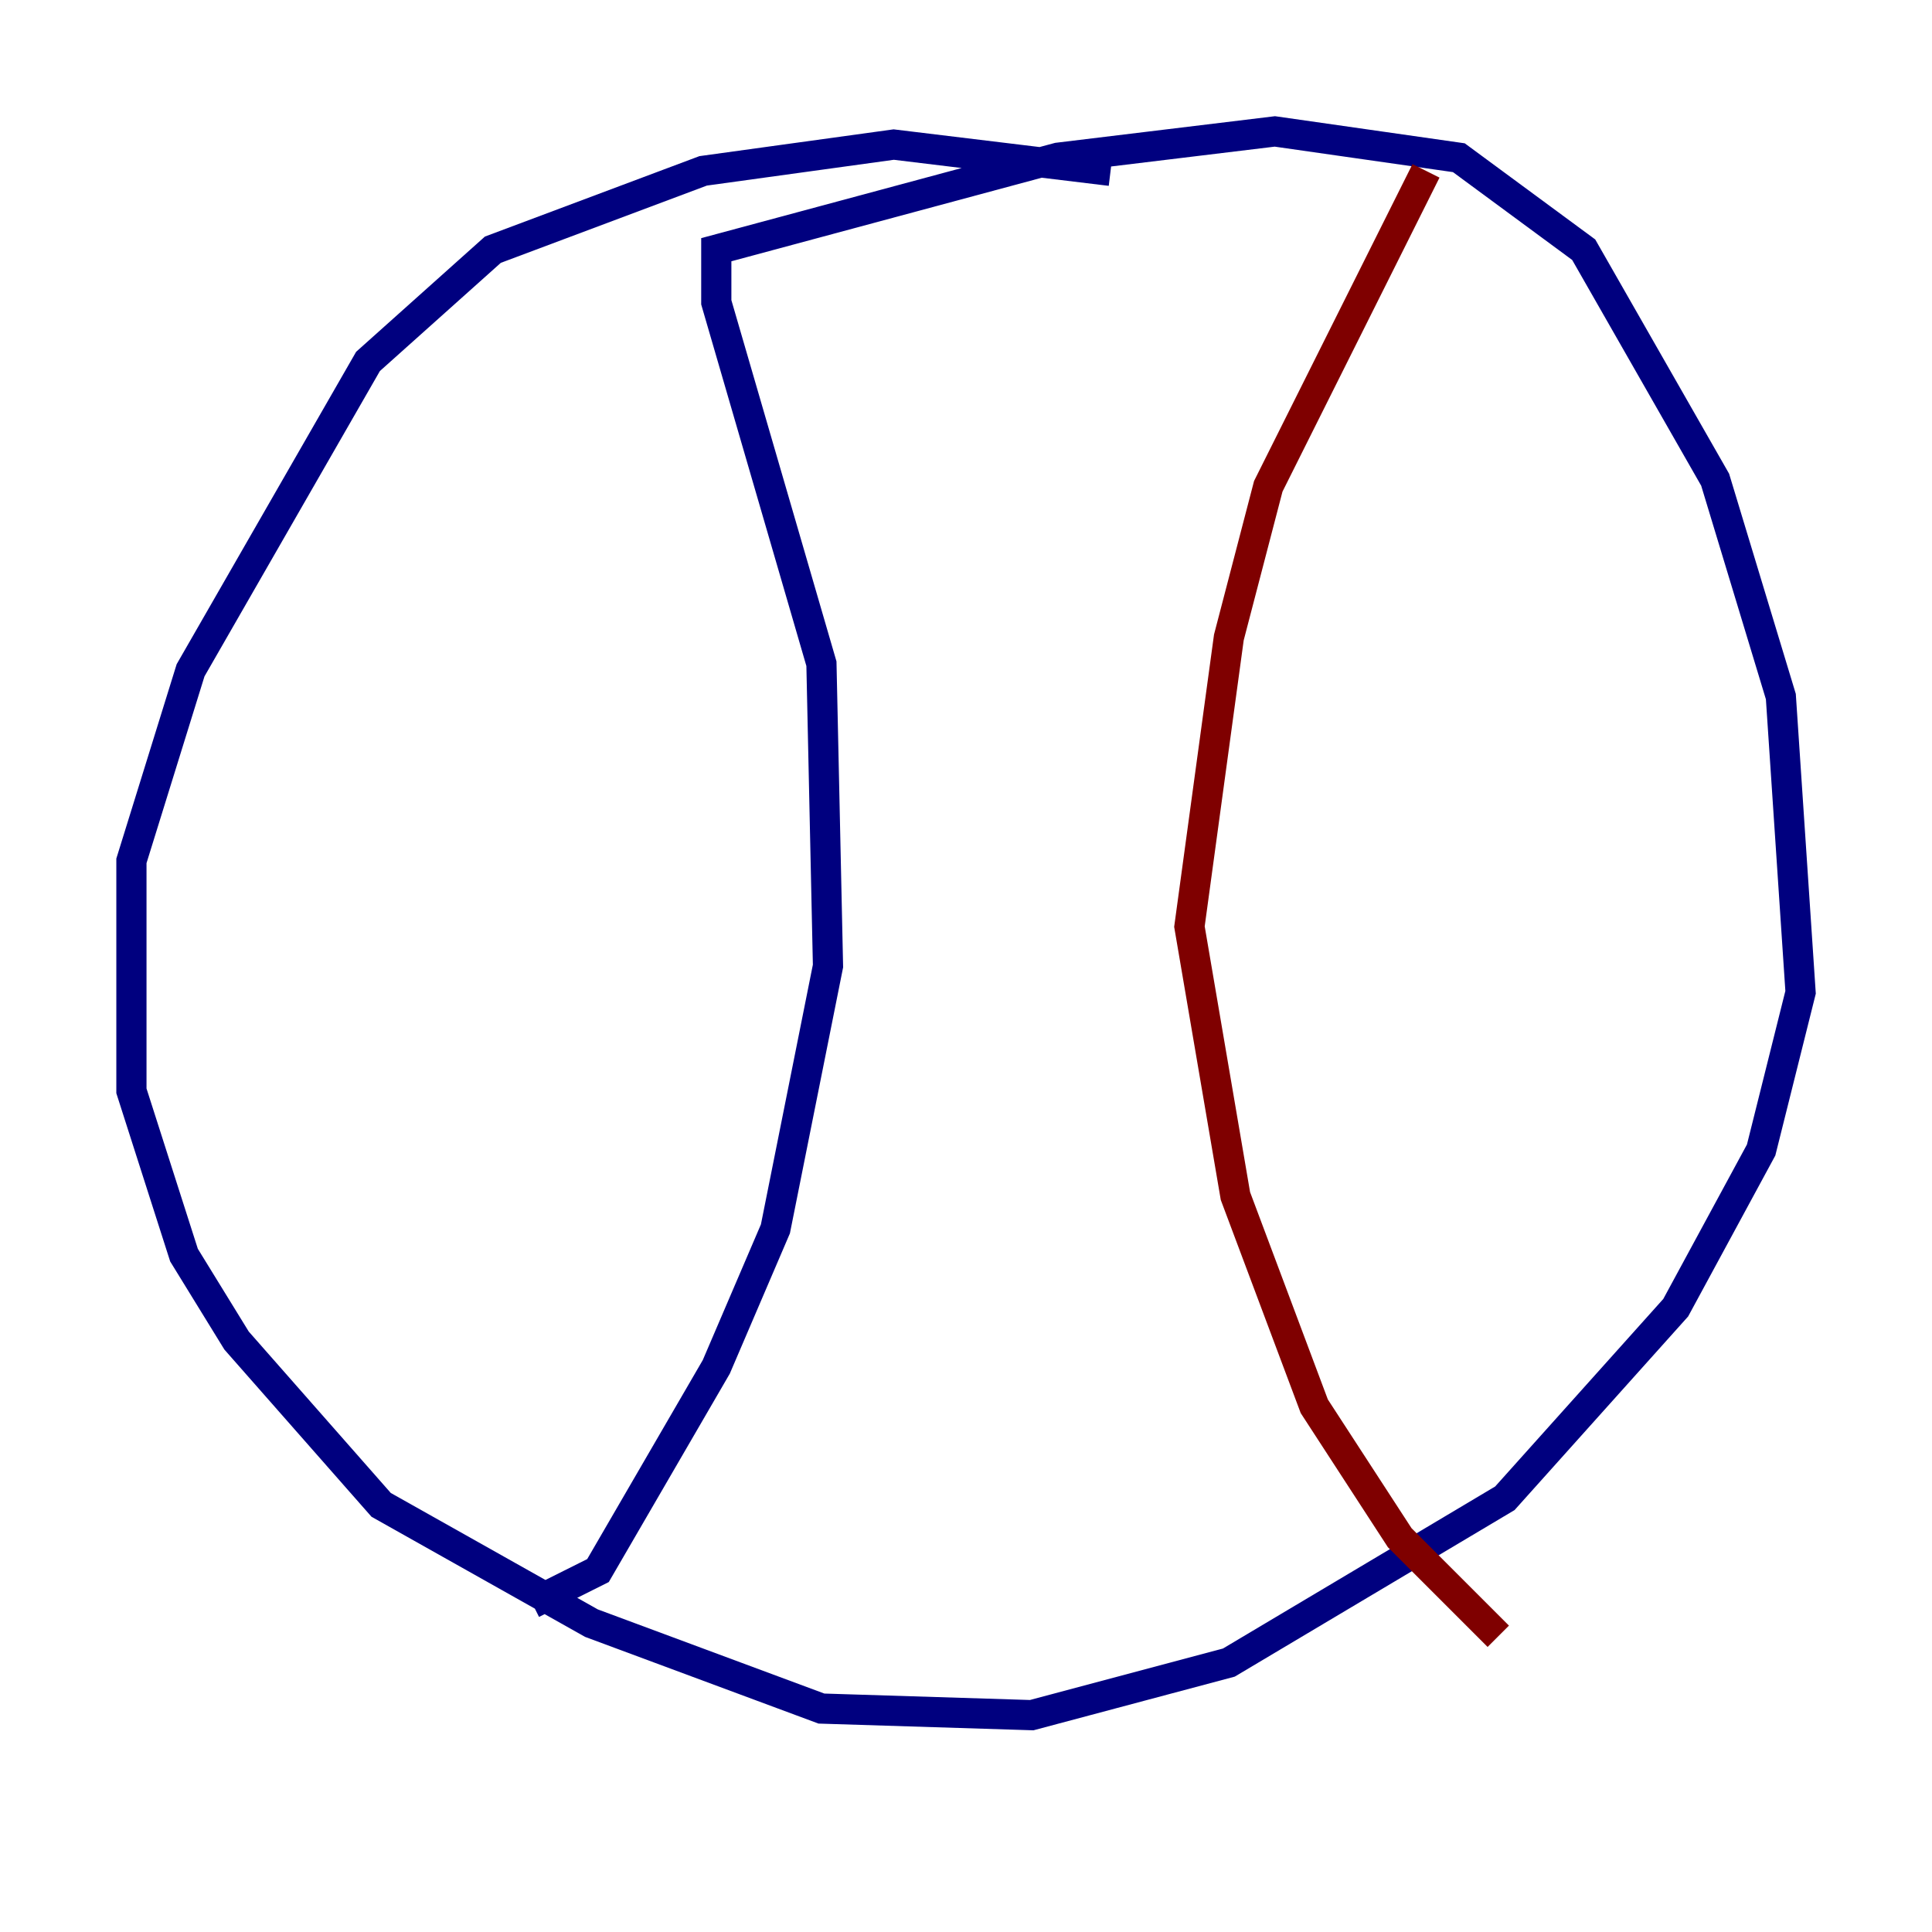 <?xml version="1.0" encoding="utf-8" ?>
<svg baseProfile="tiny" height="128" version="1.2" viewBox="0,0,128,128" width="128" xmlns="http://www.w3.org/2000/svg" xmlns:ev="http://www.w3.org/2001/xml-events" xmlns:xlink="http://www.w3.org/1999/xlink"><defs /><polyline fill="none" points="73.578,11.32 59.211,9.578 46.585,11.32 32.653,16.544 24.381,23.946 12.626,44.408 8.707,57.034 8.707,72.272 12.191,83.156 15.674,88.816 25.252,99.701 39.184,107.537 54.422,113.197 68.354,113.633 81.415,110.15 99.701,99.265 111.02,86.639 116.68,76.191 119.293,65.742 117.986,46.15 113.633,31.782 104.925,16.544 96.653,10.449 84.463,8.707 70.095,10.449 47.456,16.544 47.456,20.027 54.422,43.973 54.857,64.0 51.374,81.415 47.456,90.558 39.619,104.054 35.265,106.231" stroke="#00007f" stroke-width="2" /><polyline fill="none" points="99.265,108.408 92.735,101.878 87.075,93.17 81.85,79.238 78.803,61.388 81.415,42.231 84.027,32.218 94.476,11.32" stroke="#7f0000" stroke-width="2" /></svg>